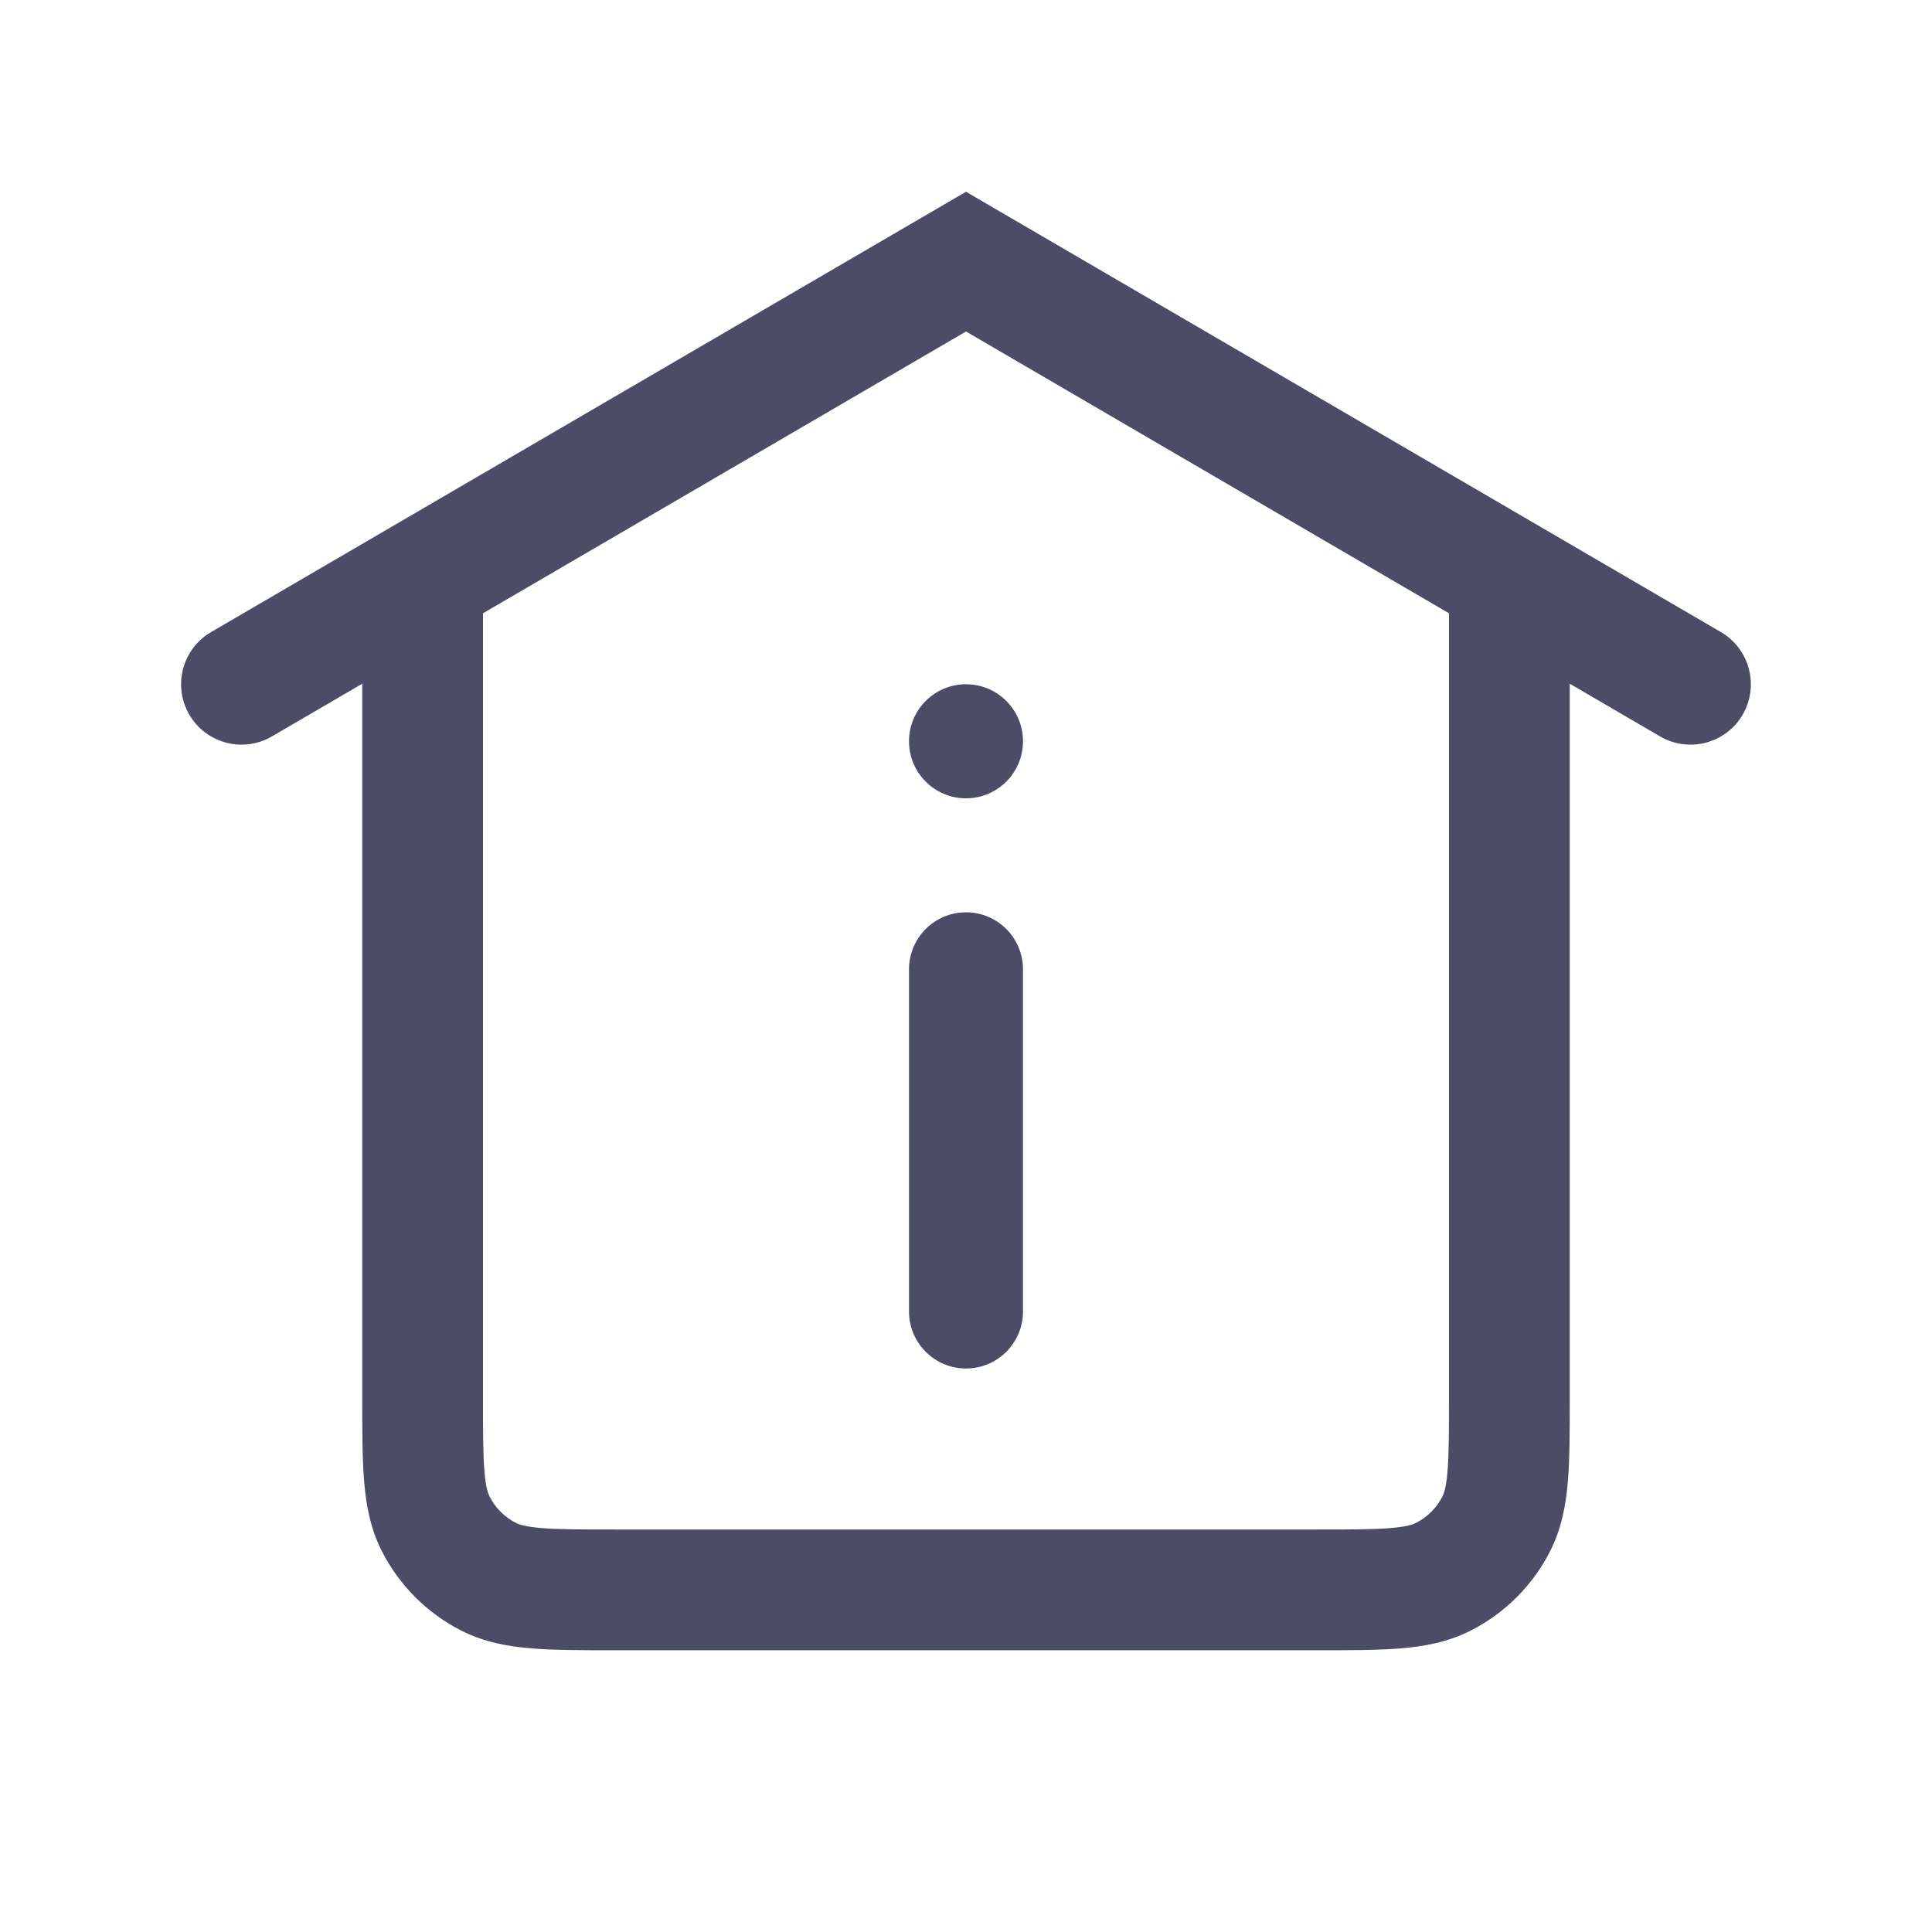 <svg width="24" height="24" viewBox="0 0 24 24" fill="none" xmlns="http://www.w3.org/2000/svg">
<path fill-rule="evenodd" clip-rule="evenodd" d="M6 7V17.35C6 17.782 6 18.062 6.018 18.274C6.034 18.478 6.063 18.553 6.082 18.591C6.153 18.732 6.268 18.846 6.409 18.918C6.446 18.937 6.522 18.965 6.726 18.982C6.938 19 7.217 19 7.65 19H16.35C16.782 19 17.061 19 17.274 18.982C17.478 18.965 17.553 18.937 17.59 18.918C17.731 18.846 17.846 18.732 17.918 18.591C17.937 18.553 17.965 18.478 17.982 18.274C17.999 18.062 18 17.782 18 17.35V7H19.5V17.379C19.5 17.774 19.5 18.116 19.477 18.396C19.453 18.693 19.399 18.988 19.255 19.272C19.039 19.695 18.695 20.039 18.271 20.255C17.987 20.399 17.692 20.453 17.396 20.477C17.115 20.5 16.774 20.5 16.379 20.5H7.621C7.225 20.5 6.884 20.5 6.603 20.477C6.307 20.453 6.012 20.399 5.728 20.255C5.305 20.039 4.961 19.695 4.745 19.272C4.6 18.988 4.547 18.693 4.523 18.396C4.5 18.116 4.5 17.774 4.5 17.379L4.5 7H6Z" fill="#4C4C67"/>
<path fill-rule="evenodd" clip-rule="evenodd" d="M2.352 8.878C2.561 9.236 3.02 9.357 3.378 9.148L12 4.118L20.622 9.148C20.98 9.357 21.439 9.236 21.648 8.878C21.856 8.52 21.735 8.061 21.378 7.852L12 2.382L2.622 7.852C2.264 8.061 2.143 8.52 2.352 8.878Z" fill="#4C4C67"/>
<path d="M11.292 12.042C11.292 11.65 11.609 11.333 12 11.333C12.391 11.333 12.708 11.65 12.708 12.042V16.292C12.708 16.683 12.391 17 12 17C11.609 17 11.292 16.683 11.292 16.292V12.042Z" fill="#4C4C67"/>
<path d="M11.292 9.208C11.292 8.817 11.609 8.5 12 8.5C12.391 8.5 12.708 8.817 12.708 9.208C12.708 9.6 12.391 9.917 12 9.917C11.609 9.917 11.292 9.6 11.292 9.208Z" fill="#4C4C67"/>
</svg>
